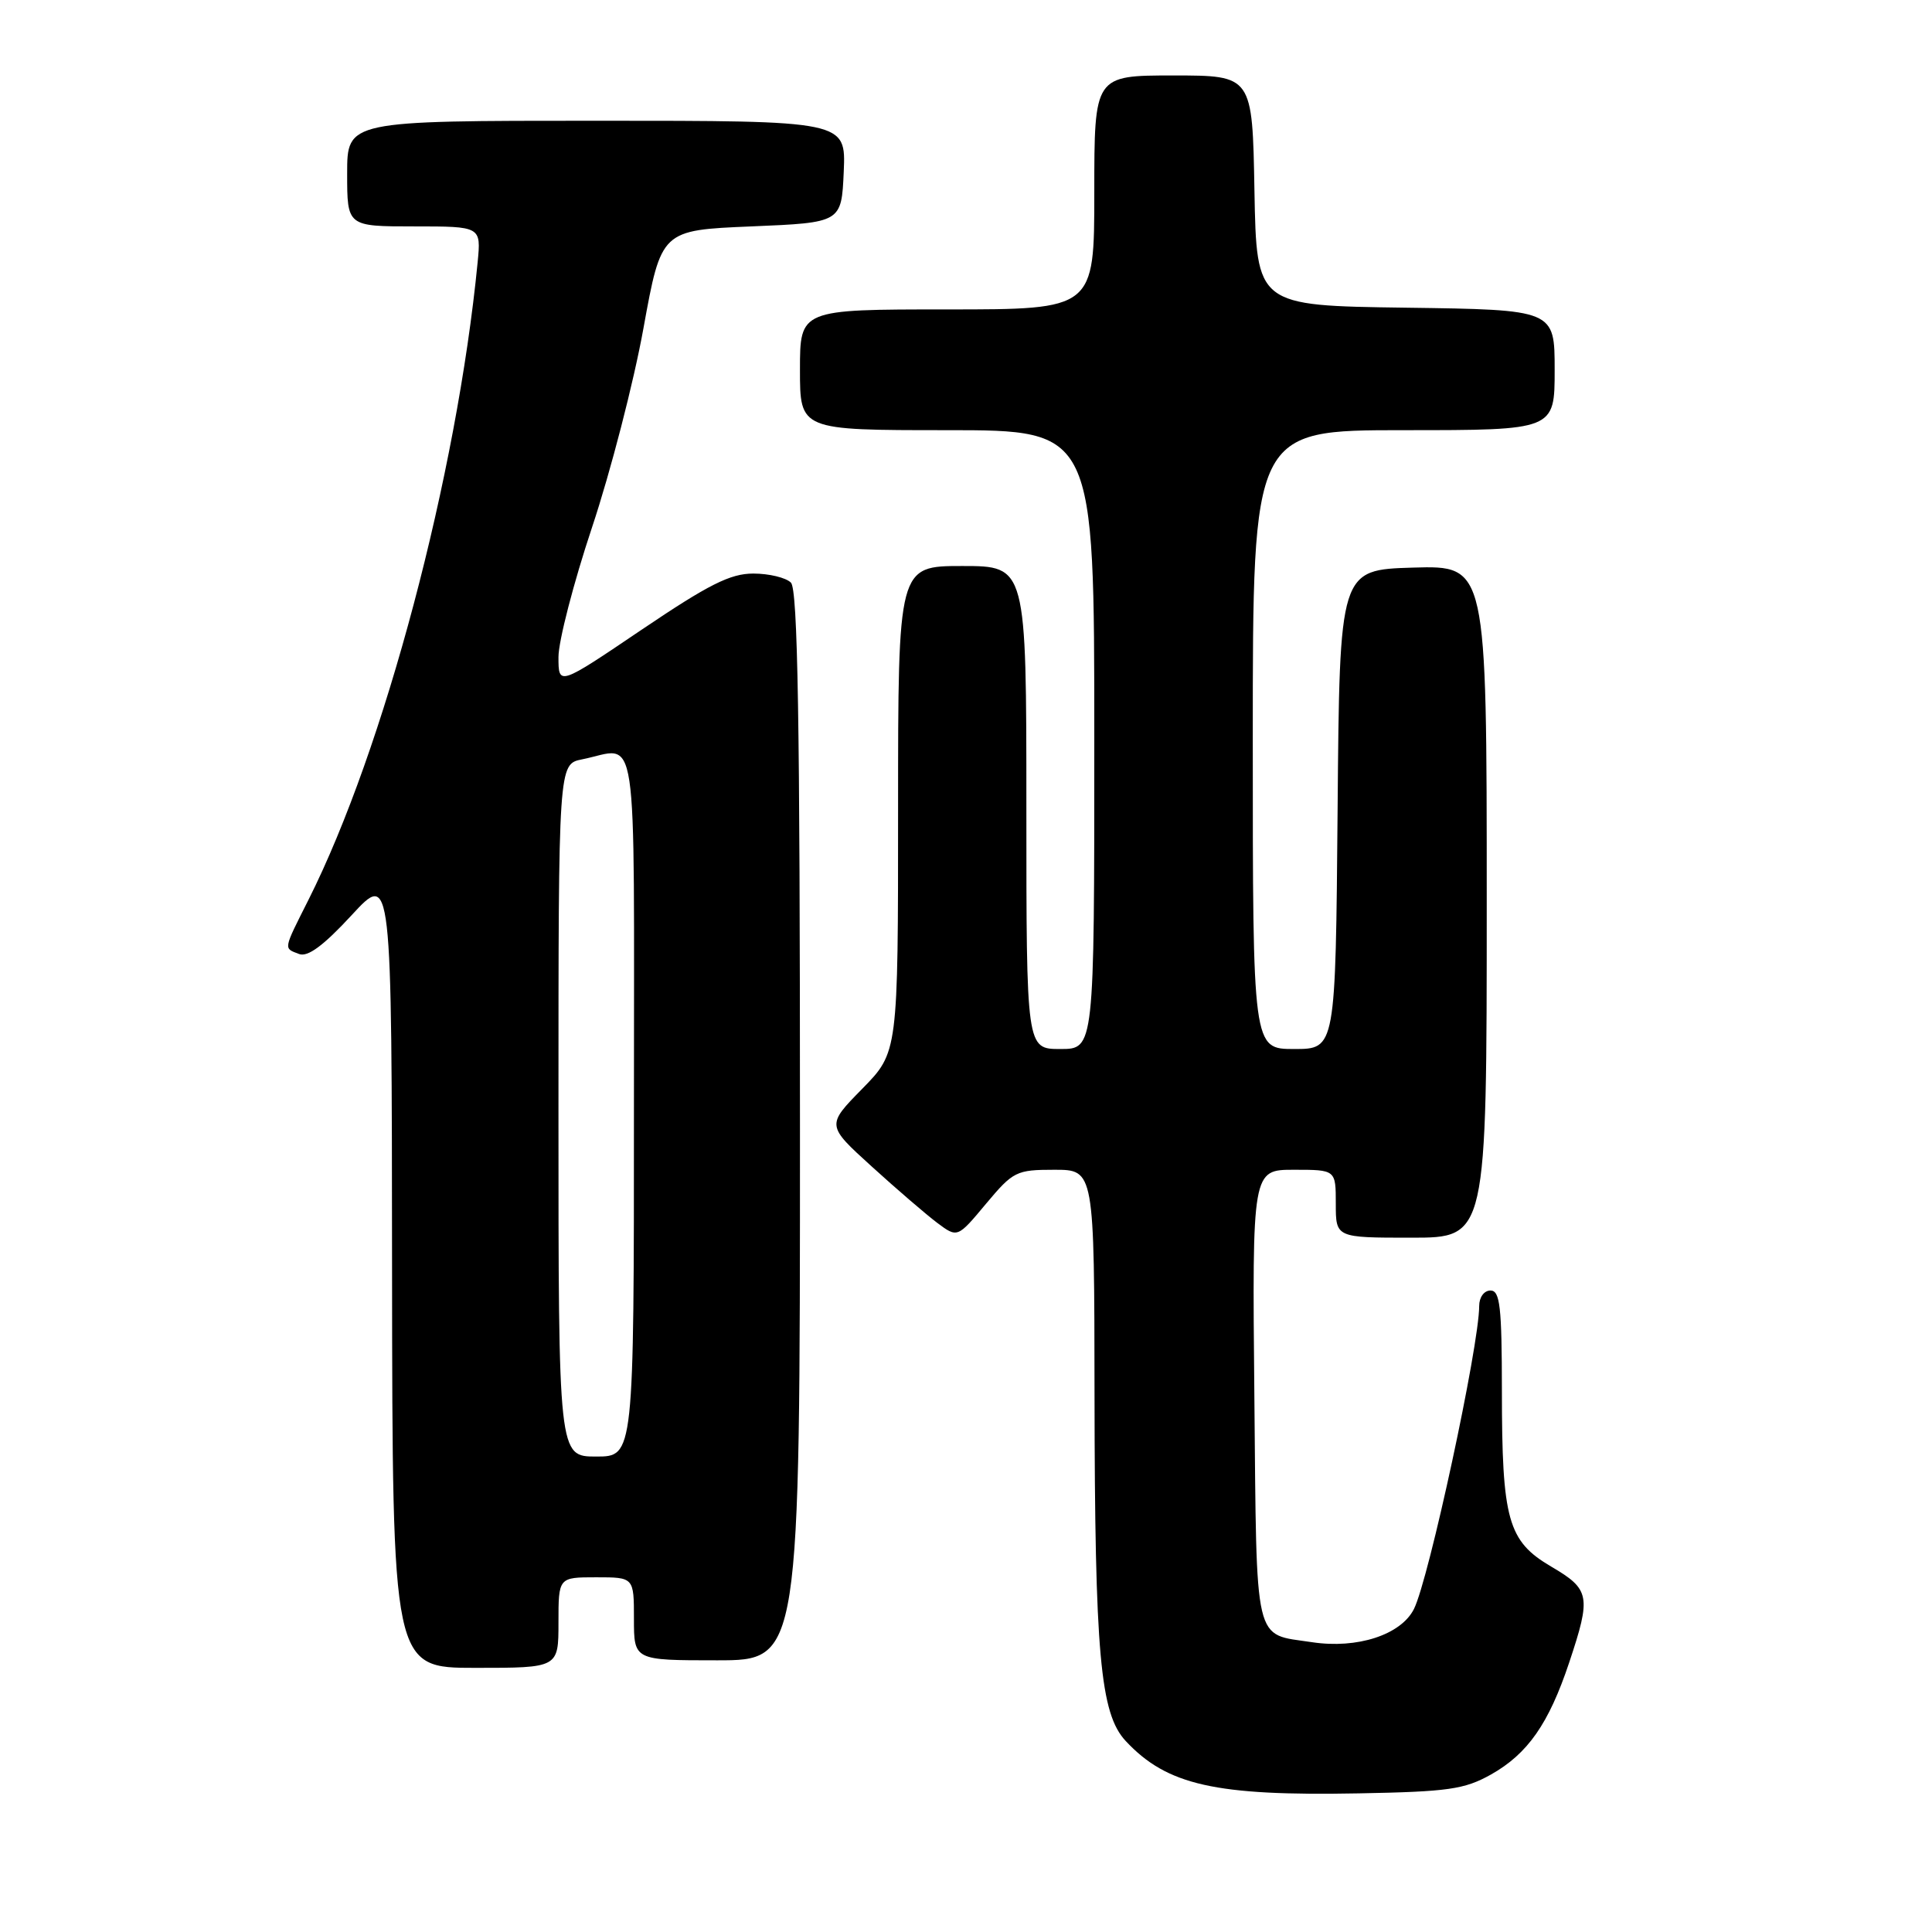 <?xml version="1.0" encoding="UTF-8" standalone="no"?>
<!DOCTYPE svg PUBLIC "-//W3C//DTD SVG 1.1//EN" "http://www.w3.org/Graphics/SVG/1.1/DTD/svg11.dtd" >
<svg xmlns="http://www.w3.org/2000/svg" xmlns:xlink="http://www.w3.org/1999/xlink" version="1.1" viewBox="0 0 256 256">
 <g >
 <path fill="currentColor"
d=" M 197.55 235.14 C 202.44 232.39 205.22 228.40 207.93 220.28 C 210.86 211.49 210.69 210.60 205.54 207.58 C 199.80 204.21 199.01 201.42 199.01 184.25 C 199.00 173.14 198.76 171.00 197.50 171.00 C 196.65 171.00 196.00 171.89 196.00 173.05 C 196.00 178.32 189.33 209.29 187.35 213.21 C 185.63 216.62 179.85 218.51 173.85 217.60 C 166.05 216.42 166.53 218.50 166.21 185.04 C 165.92 155.00 165.92 155.00 171.46 155.00 C 177.00 155.00 177.00 155.00 177.00 159.50 C 177.00 164.00 177.00 164.00 187.00 164.00 C 197.00 164.00 197.00 164.00 197.00 119.46 C 197.00 74.93 197.00 74.93 187.25 75.21 C 177.50 75.50 177.50 75.50 177.24 107.25 C 176.97 139.00 176.97 139.00 171.49 139.00 C 166.00 139.00 166.00 139.00 166.00 98.00 C 166.00 57.00 166.00 57.00 186.00 57.00 C 206.00 57.00 206.00 57.00 206.00 49.02 C 206.00 41.04 206.00 41.04 186.25 40.77 C 166.50 40.50 166.50 40.50 166.22 25.25 C 165.95 10.00 165.95 10.00 155.47 10.00 C 145.00 10.00 145.00 10.00 145.00 25.50 C 145.00 41.00 145.00 41.00 125.50 41.00 C 106.00 41.00 106.00 41.00 106.00 49.00 C 106.00 57.00 106.00 57.00 125.50 57.00 C 145.00 57.00 145.00 57.00 145.00 98.00 C 145.00 139.00 145.00 139.00 140.50 139.00 C 136.00 139.00 136.00 139.00 136.00 107.00 C 136.00 75.00 136.00 75.00 127.50 75.00 C 119.00 75.00 119.00 75.00 119.00 107.22 C 119.00 139.43 119.00 139.43 114.25 144.27 C 109.50 149.11 109.50 149.11 115.50 154.56 C 118.80 157.56 122.71 160.92 124.18 162.03 C 126.87 164.04 126.87 164.04 130.64 159.52 C 134.25 155.21 134.66 155.00 139.71 155.00 C 145.00 155.00 145.00 155.00 145.03 184.75 C 145.07 219.22 145.78 227.06 149.16 230.69 C 154.63 236.55 161.05 237.99 180.03 237.63 C 191.91 237.41 194.04 237.10 197.55 235.14 Z  M 74.00 215.00 C 74.00 209.00 74.00 209.00 79.00 209.00 C 84.00 209.00 84.00 209.00 84.00 214.50 C 84.00 220.00 84.00 220.00 95.00 220.00 C 106.00 220.00 106.00 220.00 106.00 149.20 C 106.00 95.47 105.71 78.11 104.80 77.20 C 104.14 76.54 101.90 76.00 99.82 76.00 C 96.76 76.00 93.91 77.44 85.02 83.44 C 74.00 90.89 74.00 90.89 74.00 87.06 C 74.00 84.96 76.00 77.22 78.45 69.87 C 80.90 62.52 83.97 50.65 85.26 43.50 C 87.62 30.50 87.62 30.50 99.56 30.00 C 111.50 29.50 111.50 29.50 111.80 22.75 C 112.09 16.00 112.09 16.00 79.05 16.00 C 46.00 16.00 46.00 16.00 46.00 23.00 C 46.00 30.00 46.00 30.00 54.88 30.00 C 63.75 30.00 63.75 30.00 63.29 34.75 C 60.53 62.99 50.91 99.26 40.88 119.22 C 37.50 125.94 37.55 125.62 39.63 126.41 C 40.77 126.85 42.86 125.31 46.59 121.27 C 51.91 115.50 51.91 115.50 51.95 168.25 C 52.00 221.00 52.00 221.00 63.00 221.00 C 74.00 221.00 74.00 221.00 74.00 215.00 Z  M 74.00 147.12 C 74.00 101.25 74.00 101.25 77.12 100.62 C 84.69 99.11 84.00 94.53 84.00 146.50 C 84.00 193.00 84.00 193.00 79.00 193.00 C 74.00 193.00 74.00 193.00 74.00 147.12 Z "/>
</g>
</svg>